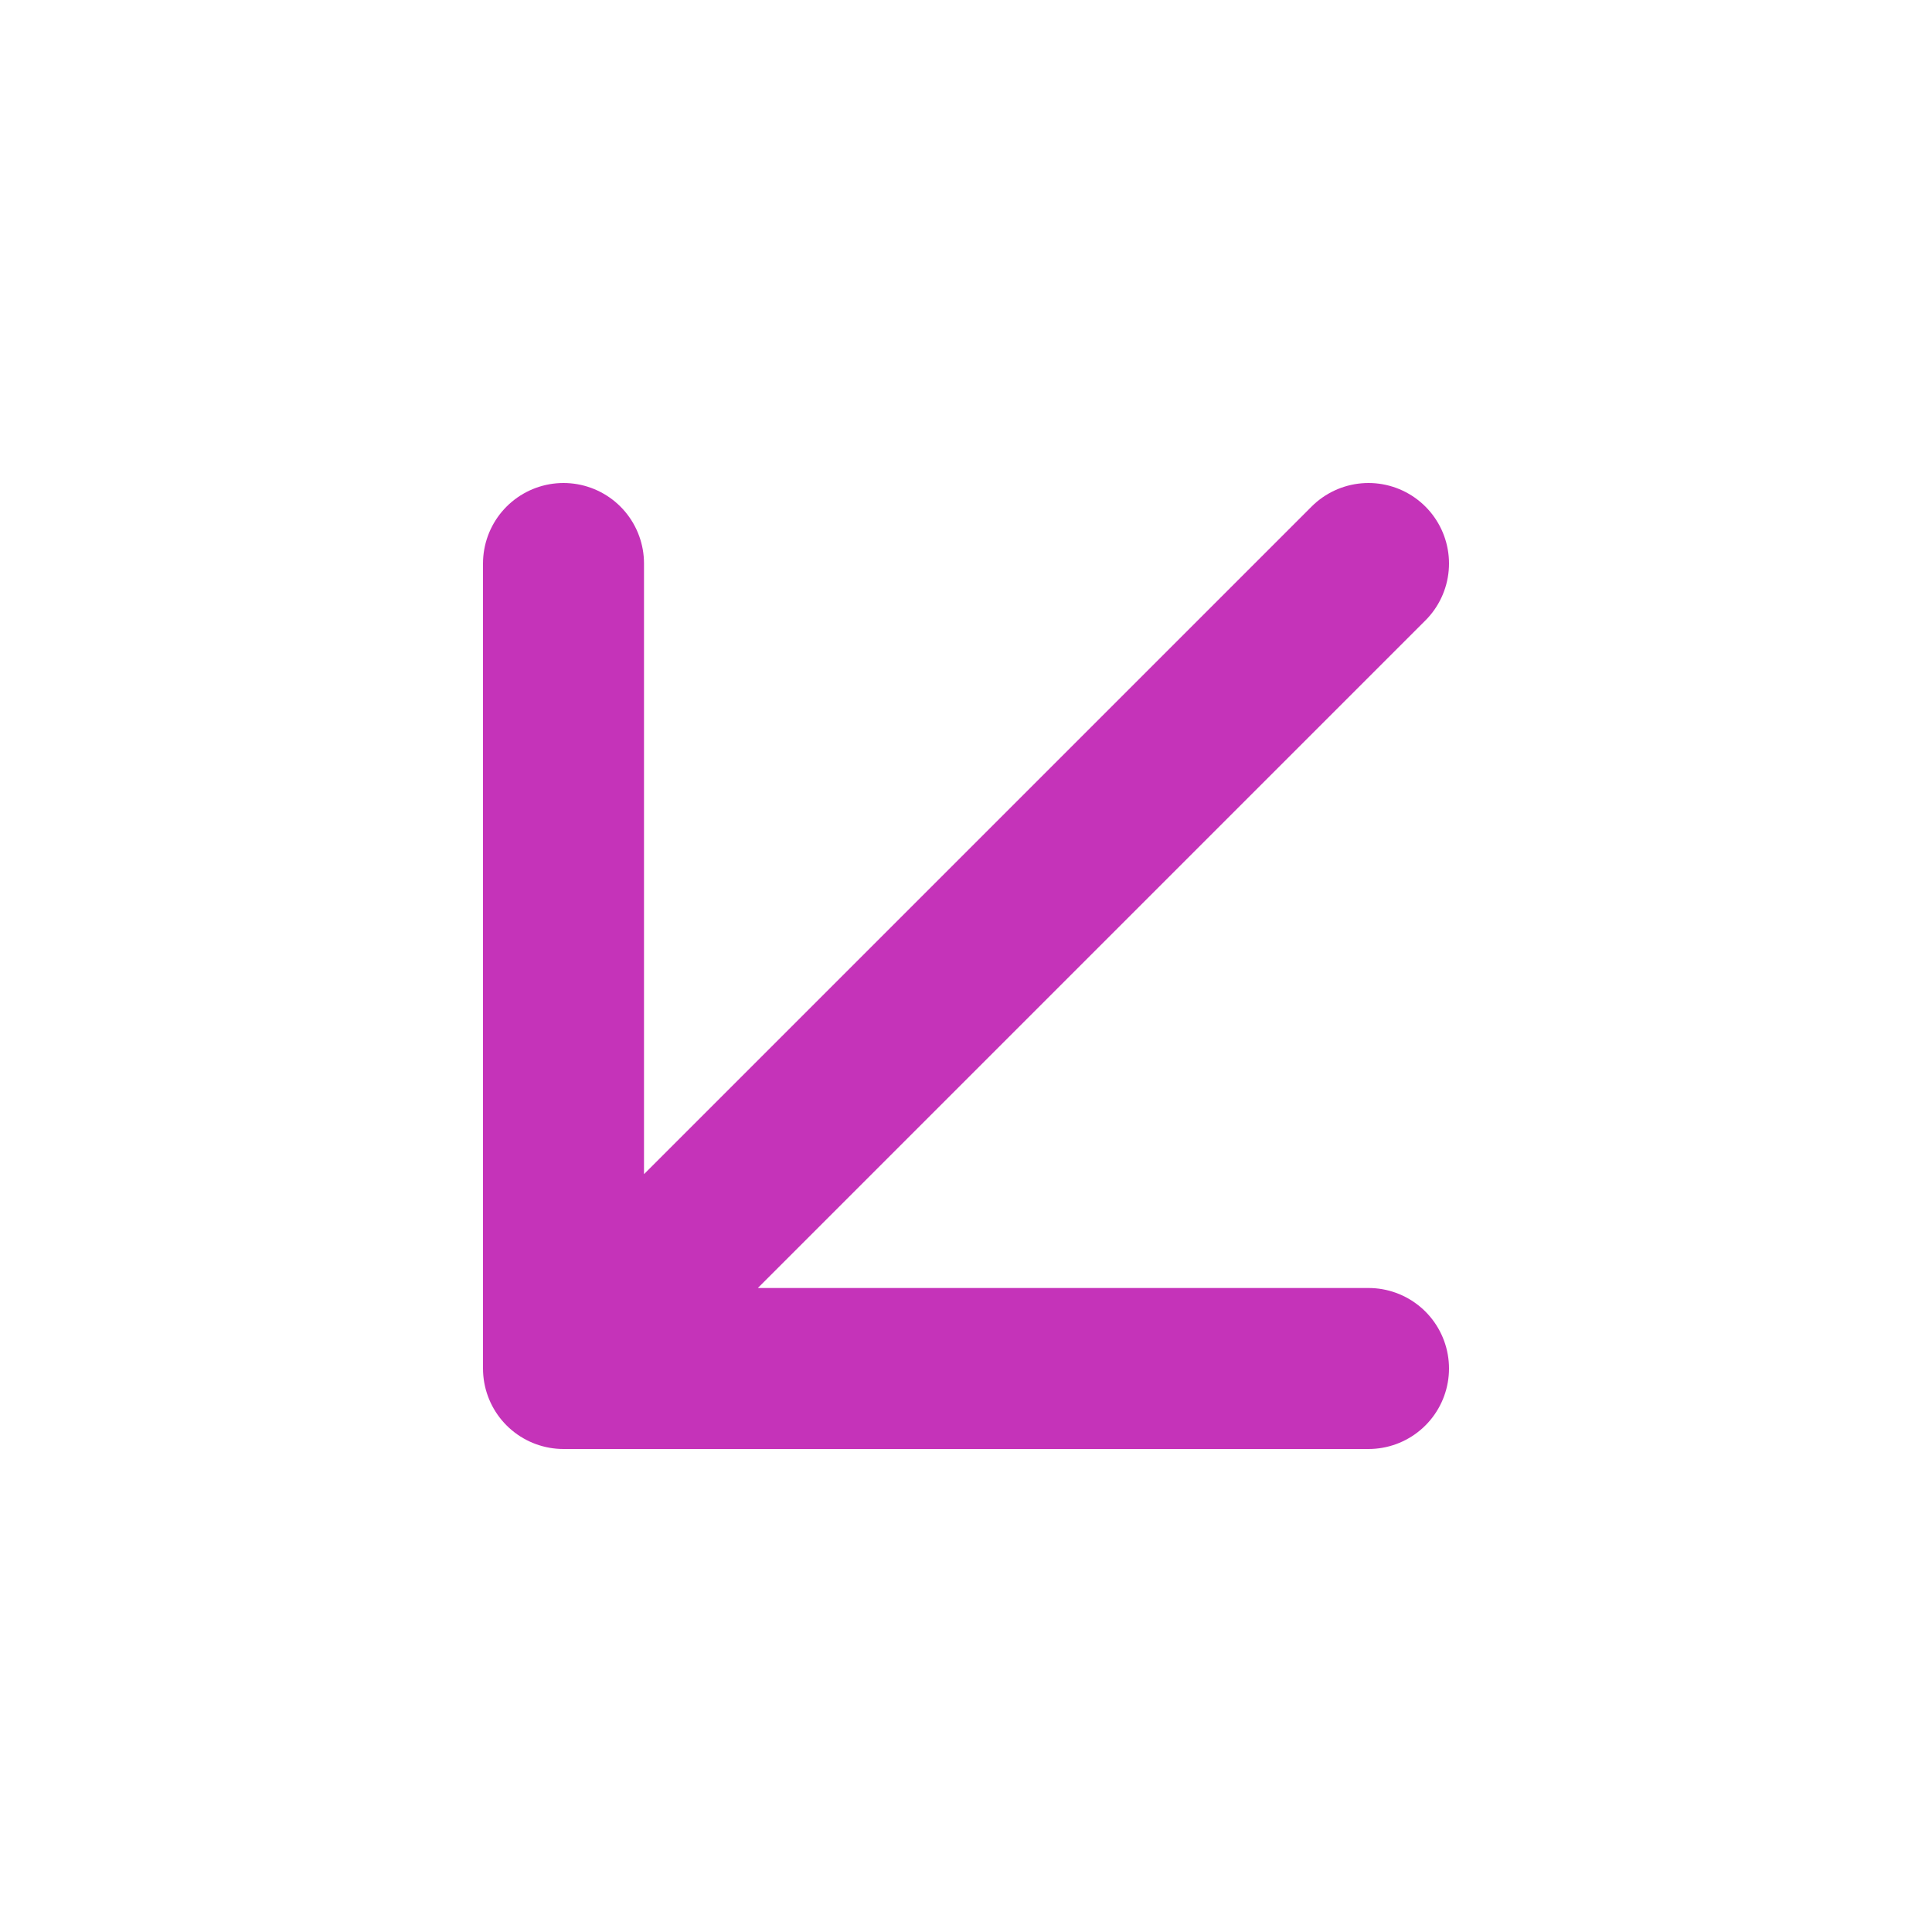 <svg width="24" height="24" viewBox="0 0 24 24" fill="none" xmlns="http://www.w3.org/2000/svg">
<path d="M17 7L7 17M7 17H17M7 17V7" stroke="#C533B9" stroke-width="2" stroke-linecap="round" stroke-linejoin="round"/>
</svg>
